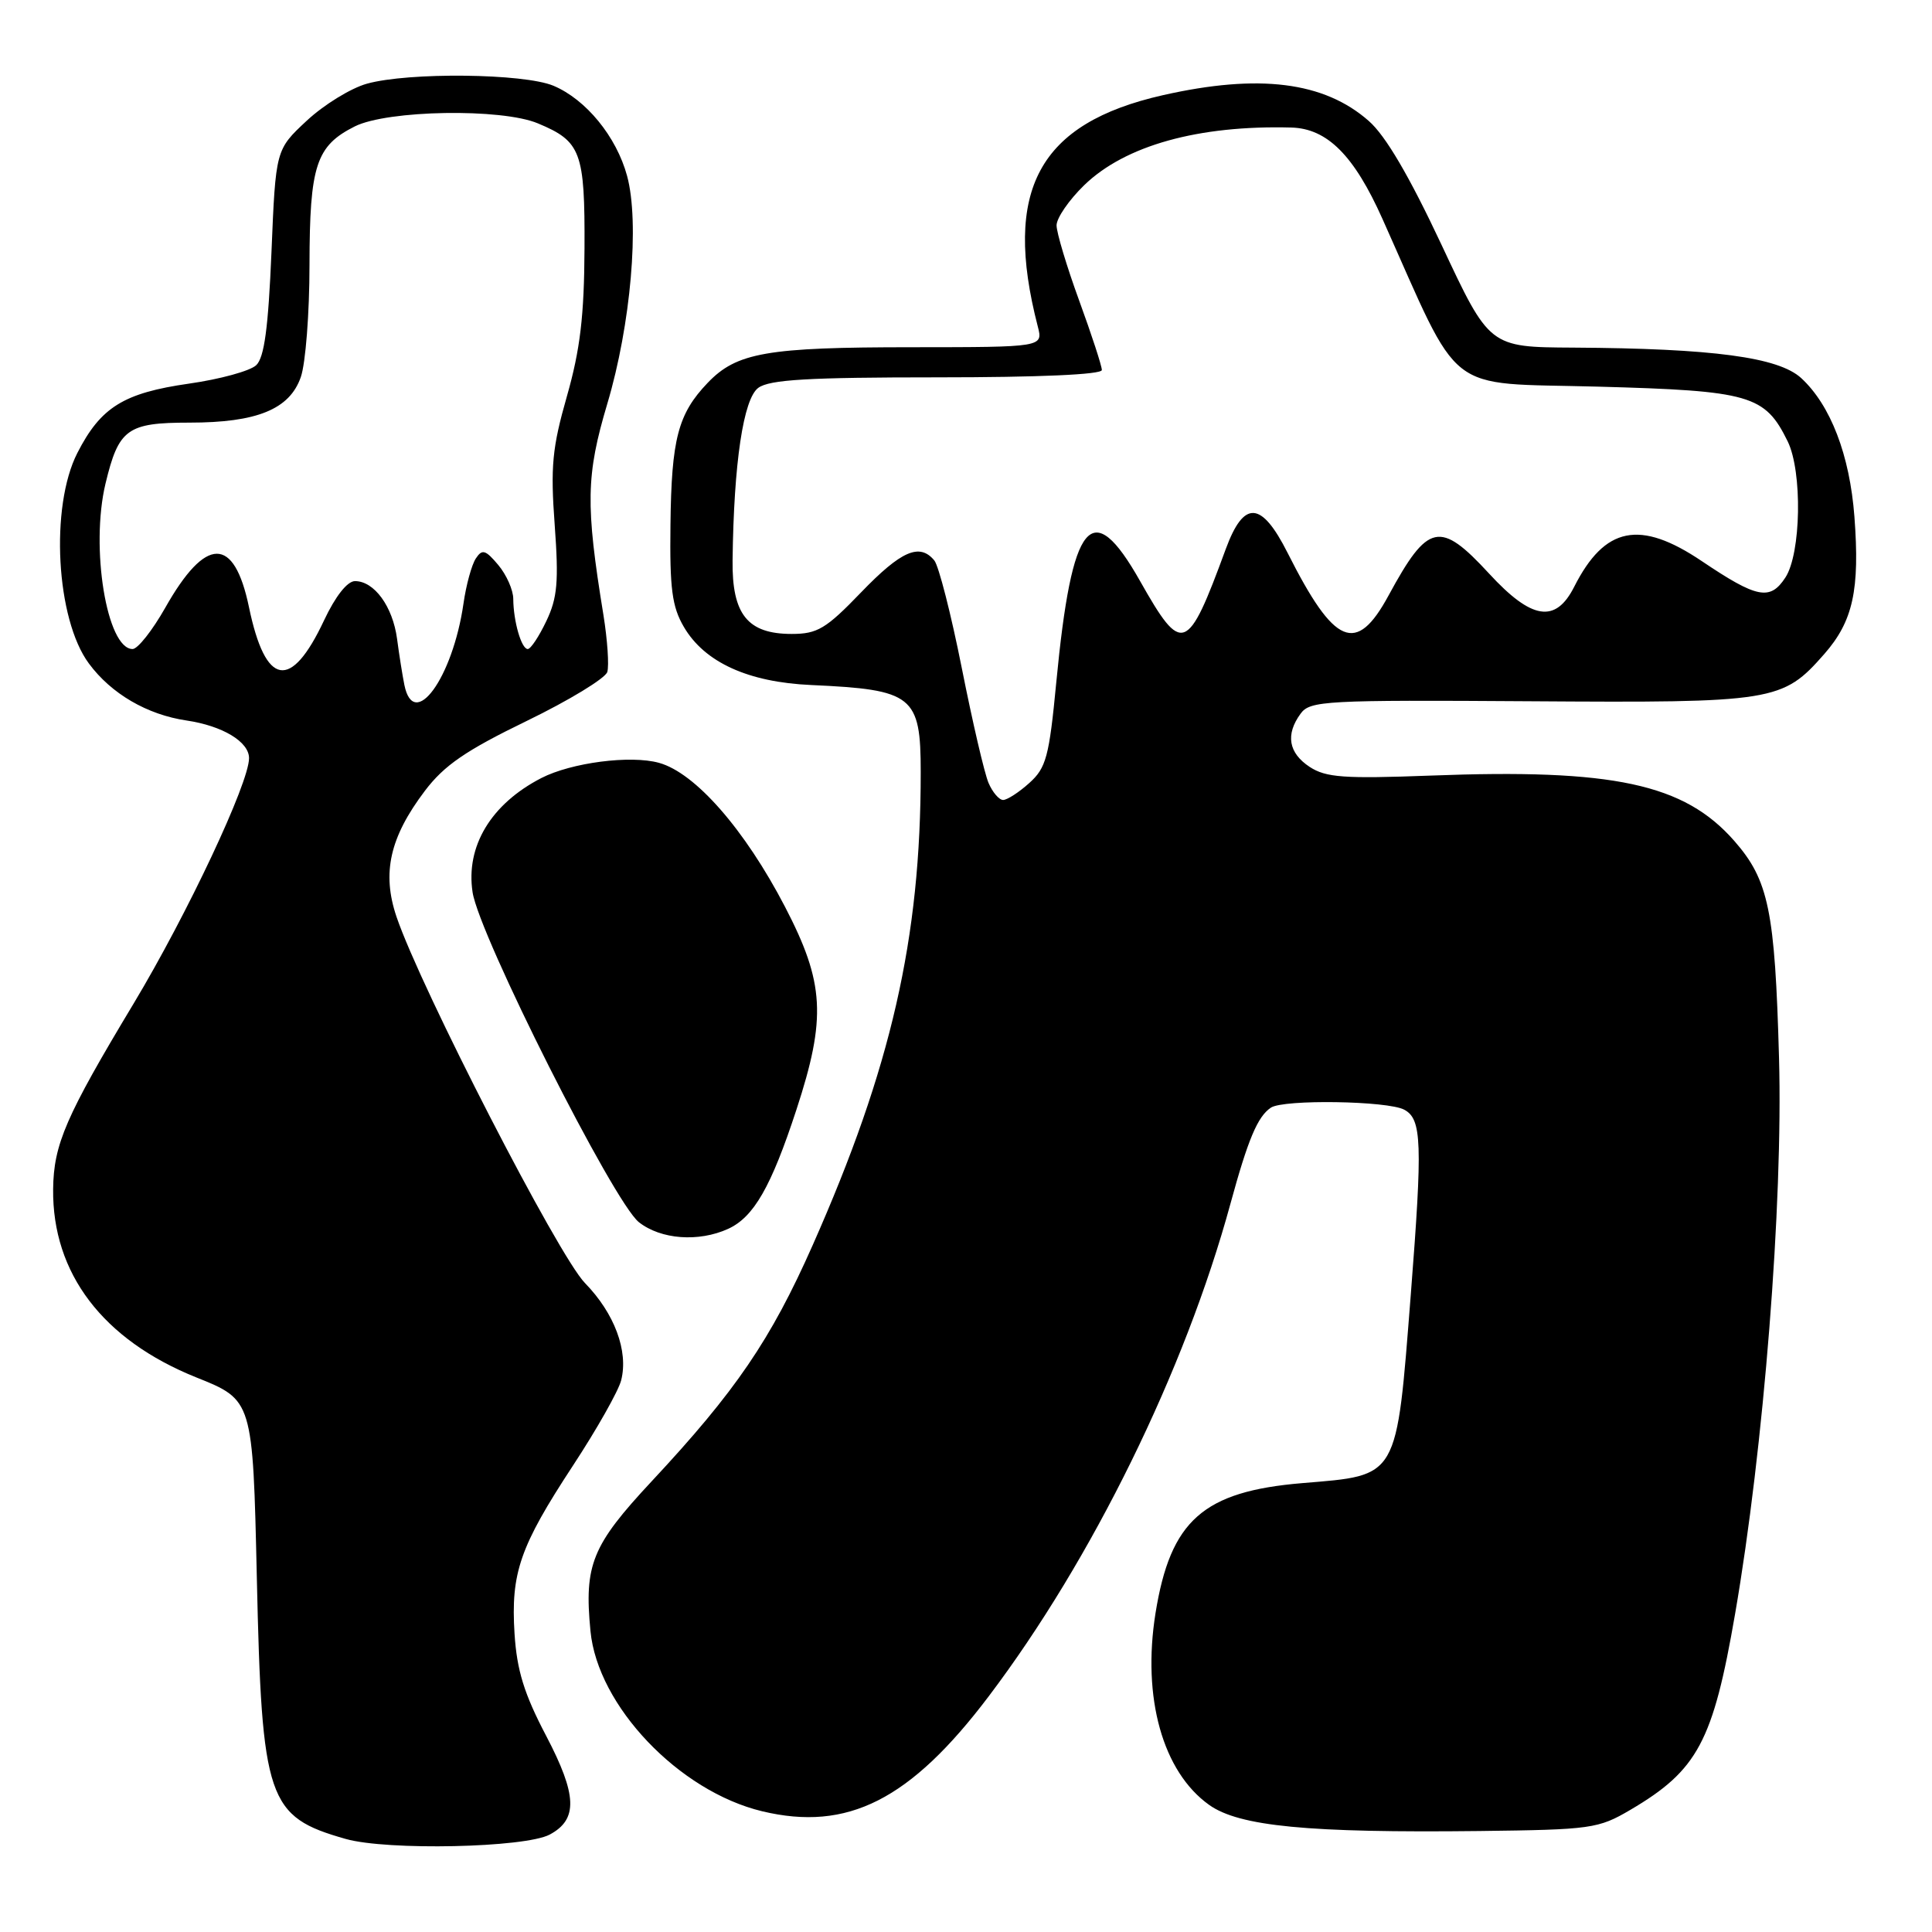 <?xml version="1.0" encoding="UTF-8" standalone="no"?>
<!DOCTYPE svg PUBLIC "-//W3C//DTD SVG 1.1//EN" "http://www.w3.org/Graphics/SVG/1.1/DTD/svg11.dtd" >
<svg xmlns="http://www.w3.org/2000/svg" xmlns:xlink="http://www.w3.org/1999/xlink" version="1.1" viewBox="0 0 256 256">
 <g >
 <path fill="currentColor"
d=" M 72.84 243.09 C 76.60 241.08 76.48 237.86 72.37 230.01 C 69.45 224.45 68.49 221.33 68.18 216.49 C 67.67 208.42 68.88 204.93 75.92 194.20 C 79.08 189.39 81.96 184.29 82.31 182.89 C 83.29 179.01 81.42 174.02 77.51 170.01 C 73.99 166.41 55.78 131.01 52.54 121.48 C 50.58 115.68 51.64 110.95 56.30 104.79 C 58.86 101.41 61.71 99.45 69.77 95.54 C 75.40 92.81 80.21 89.88 80.47 89.04 C 80.72 88.19 80.49 84.80 79.96 81.50 C 77.57 66.86 77.65 62.97 80.47 53.50 C 83.59 43.03 84.77 29.48 83.09 23.30 C 81.68 18.10 77.64 13.17 73.33 11.36 C 69.40 9.72 54.15 9.55 48.62 11.09 C 46.49 11.68 42.90 13.89 40.64 16.00 C 36.53 19.83 36.53 19.83 35.97 33.43 C 35.55 43.44 35.02 47.38 33.95 48.39 C 33.15 49.15 29.15 50.25 25.06 50.83 C 16.38 52.07 13.35 53.95 10.25 60.02 C 6.61 67.14 7.42 82.05 11.78 87.92 C 14.74 91.93 19.50 94.70 24.72 95.47 C 29.50 96.18 33.00 98.29 33.00 100.46 C 33.00 103.75 24.83 121.11 17.71 132.97 C 8.70 147.95 7.11 151.63 7.04 157.57 C 6.92 168.72 13.63 177.54 26.00 182.51 C 33.50 185.51 33.50 185.51 34.03 209.01 C 34.69 238.58 35.42 240.72 45.81 243.67 C 51.33 245.23 69.56 244.84 72.84 243.09 Z  M 216.04 239.81 C 224.95 234.57 226.99 230.76 229.91 213.84 C 233.70 191.94 236.27 159.49 235.73 140.19 C 235.19 120.64 234.36 116.62 229.79 111.41 C 223.15 103.85 213.79 101.84 189.55 102.77 C 178.09 103.20 175.70 103.03 173.54 101.62 C 170.73 99.77 170.31 97.33 172.34 94.56 C 173.58 92.85 175.62 92.74 202.73 92.92 C 235.12 93.14 236.19 92.96 241.72 86.67 C 245.54 82.32 246.45 78.16 245.72 68.46 C 245.10 60.29 242.56 53.69 238.67 50.10 C 235.65 47.33 226.98 46.17 208.43 46.06 C 197.36 46.00 197.36 46.00 191.02 32.46 C 186.74 23.34 183.60 17.97 181.36 16.02 C 175.45 10.82 166.82 9.74 154.10 12.61 C 137.63 16.33 132.84 25.17 137.51 43.25 C 138.22 46.00 138.22 46.00 120.86 46.01 C 101.59 46.01 97.61 46.71 93.76 50.74 C 89.84 54.84 88.97 58.17 88.84 69.53 C 88.73 77.98 89.05 80.40 90.61 83.06 C 93.35 87.76 99.13 90.40 107.50 90.77 C 120.99 91.38 122.00 92.18 122.00 102.32 C 122.01 124.34 118.09 141.51 107.68 165.00 C 102.13 177.53 97.49 184.34 86.34 196.29 C 78.44 204.76 77.39 207.33 78.24 216.12 C 79.19 226.04 89.96 237.35 100.98 240.00 C 112.32 242.72 120.63 238.50 131.01 224.77 C 144.73 206.63 157.02 181.58 163.04 159.50 C 165.37 150.96 166.64 147.94 168.40 146.77 C 170.07 145.65 183.87 145.86 186.07 147.04 C 188.40 148.29 188.51 151.39 186.94 171.50 C 185.01 196.12 185.39 195.45 172.57 196.52 C 159.42 197.62 155.09 201.46 153.11 213.76 C 151.32 224.96 154.06 234.77 160.22 239.16 C 164.21 242.00 173.35 242.88 196.04 242.62 C 210.85 242.44 211.79 242.31 216.04 239.81 Z  M 96.48 162.83 C 99.87 161.28 102.17 157.29 105.52 147.07 C 109.52 134.86 109.26 130.24 104.01 120.14 C 98.69 109.91 92.12 102.40 87.32 101.08 C 83.54 100.03 75.71 101.05 71.72 103.10 C 65.06 106.54 61.69 112.13 62.62 118.23 C 63.50 123.98 81.31 159.31 84.66 161.95 C 87.57 164.24 92.57 164.61 96.48 162.83 Z  M 53.58 90.75 C 53.33 89.51 52.89 86.76 52.61 84.63 C 52.03 80.35 49.59 77.00 47.04 77.00 C 46.02 77.00 44.44 79.01 42.94 82.20 C 38.54 91.57 35.18 90.98 32.99 80.45 C 31.02 70.98 27.27 71.02 21.89 80.54 C 20.19 83.54 18.25 86.00 17.57 86.00 C 14.15 86.00 11.95 72.55 13.98 64.08 C 15.72 56.83 16.86 56.00 25.10 56.00 C 34.05 56.00 38.38 54.23 39.86 49.96 C 40.49 48.17 41.01 41.48 41.01 35.10 C 41.03 21.91 41.88 19.33 47.01 16.75 C 51.35 14.58 66.45 14.32 71.28 16.35 C 76.99 18.73 77.51 20.11 77.45 32.90 C 77.41 41.86 76.88 46.32 75.12 52.50 C 73.17 59.33 72.93 61.82 73.50 69.55 C 74.05 77.08 73.86 79.23 72.39 82.30 C 71.42 84.34 70.32 86.00 69.93 86.00 C 69.09 86.00 68.03 82.33 68.01 79.36 C 68.01 78.18 67.11 76.16 66.02 74.86 C 64.33 72.85 63.89 72.72 63.05 74.00 C 62.50 74.83 61.76 77.53 61.41 80.00 C 59.98 89.86 54.83 96.93 53.58 90.75 Z  M 130.99 103.75 C 130.45 102.51 128.86 95.66 127.44 88.51 C 126.02 81.37 124.38 74.96 123.80 74.26 C 121.85 71.91 119.41 72.98 114.09 78.50 C 109.45 83.32 108.31 84.00 104.90 84.00 C 99.06 84.00 96.98 81.41 97.07 74.25 C 97.23 61.33 98.50 52.84 100.48 51.39 C 101.97 50.30 107.12 50.00 124.19 50.00 C 137.63 50.00 146.00 49.63 146.00 49.03 C 146.00 48.49 144.65 44.36 143.00 39.84 C 141.35 35.32 140.00 30.82 140.00 29.86 C 140.00 28.89 141.65 26.49 143.66 24.54 C 149.08 19.28 158.80 16.57 171.11 16.90 C 175.87 17.03 179.43 20.60 183.18 29.00 C 193.81 52.75 191.13 50.67 211.68 51.23 C 231.95 51.78 233.86 52.34 236.88 58.49 C 238.84 62.51 238.66 73.34 236.57 76.53 C 234.55 79.62 232.82 79.28 225.51 74.36 C 217.29 68.82 212.64 69.76 208.59 77.75 C 206.12 82.63 202.96 82.14 197.31 76.00 C 190.79 68.93 189.22 69.27 184.00 78.89 C 179.71 86.81 176.83 85.59 170.61 73.25 C 167.14 66.37 164.82 66.23 162.42 72.75 C 157.34 86.59 156.64 86.85 151.07 77.00 C 144.66 65.65 142.03 68.83 139.96 90.44 C 139.02 100.28 138.62 101.75 136.39 103.75 C 135.02 104.99 133.45 106.00 132.92 106.00 C 132.39 106.00 131.52 104.99 130.99 103.75 Z "/>
</g>
</svg>